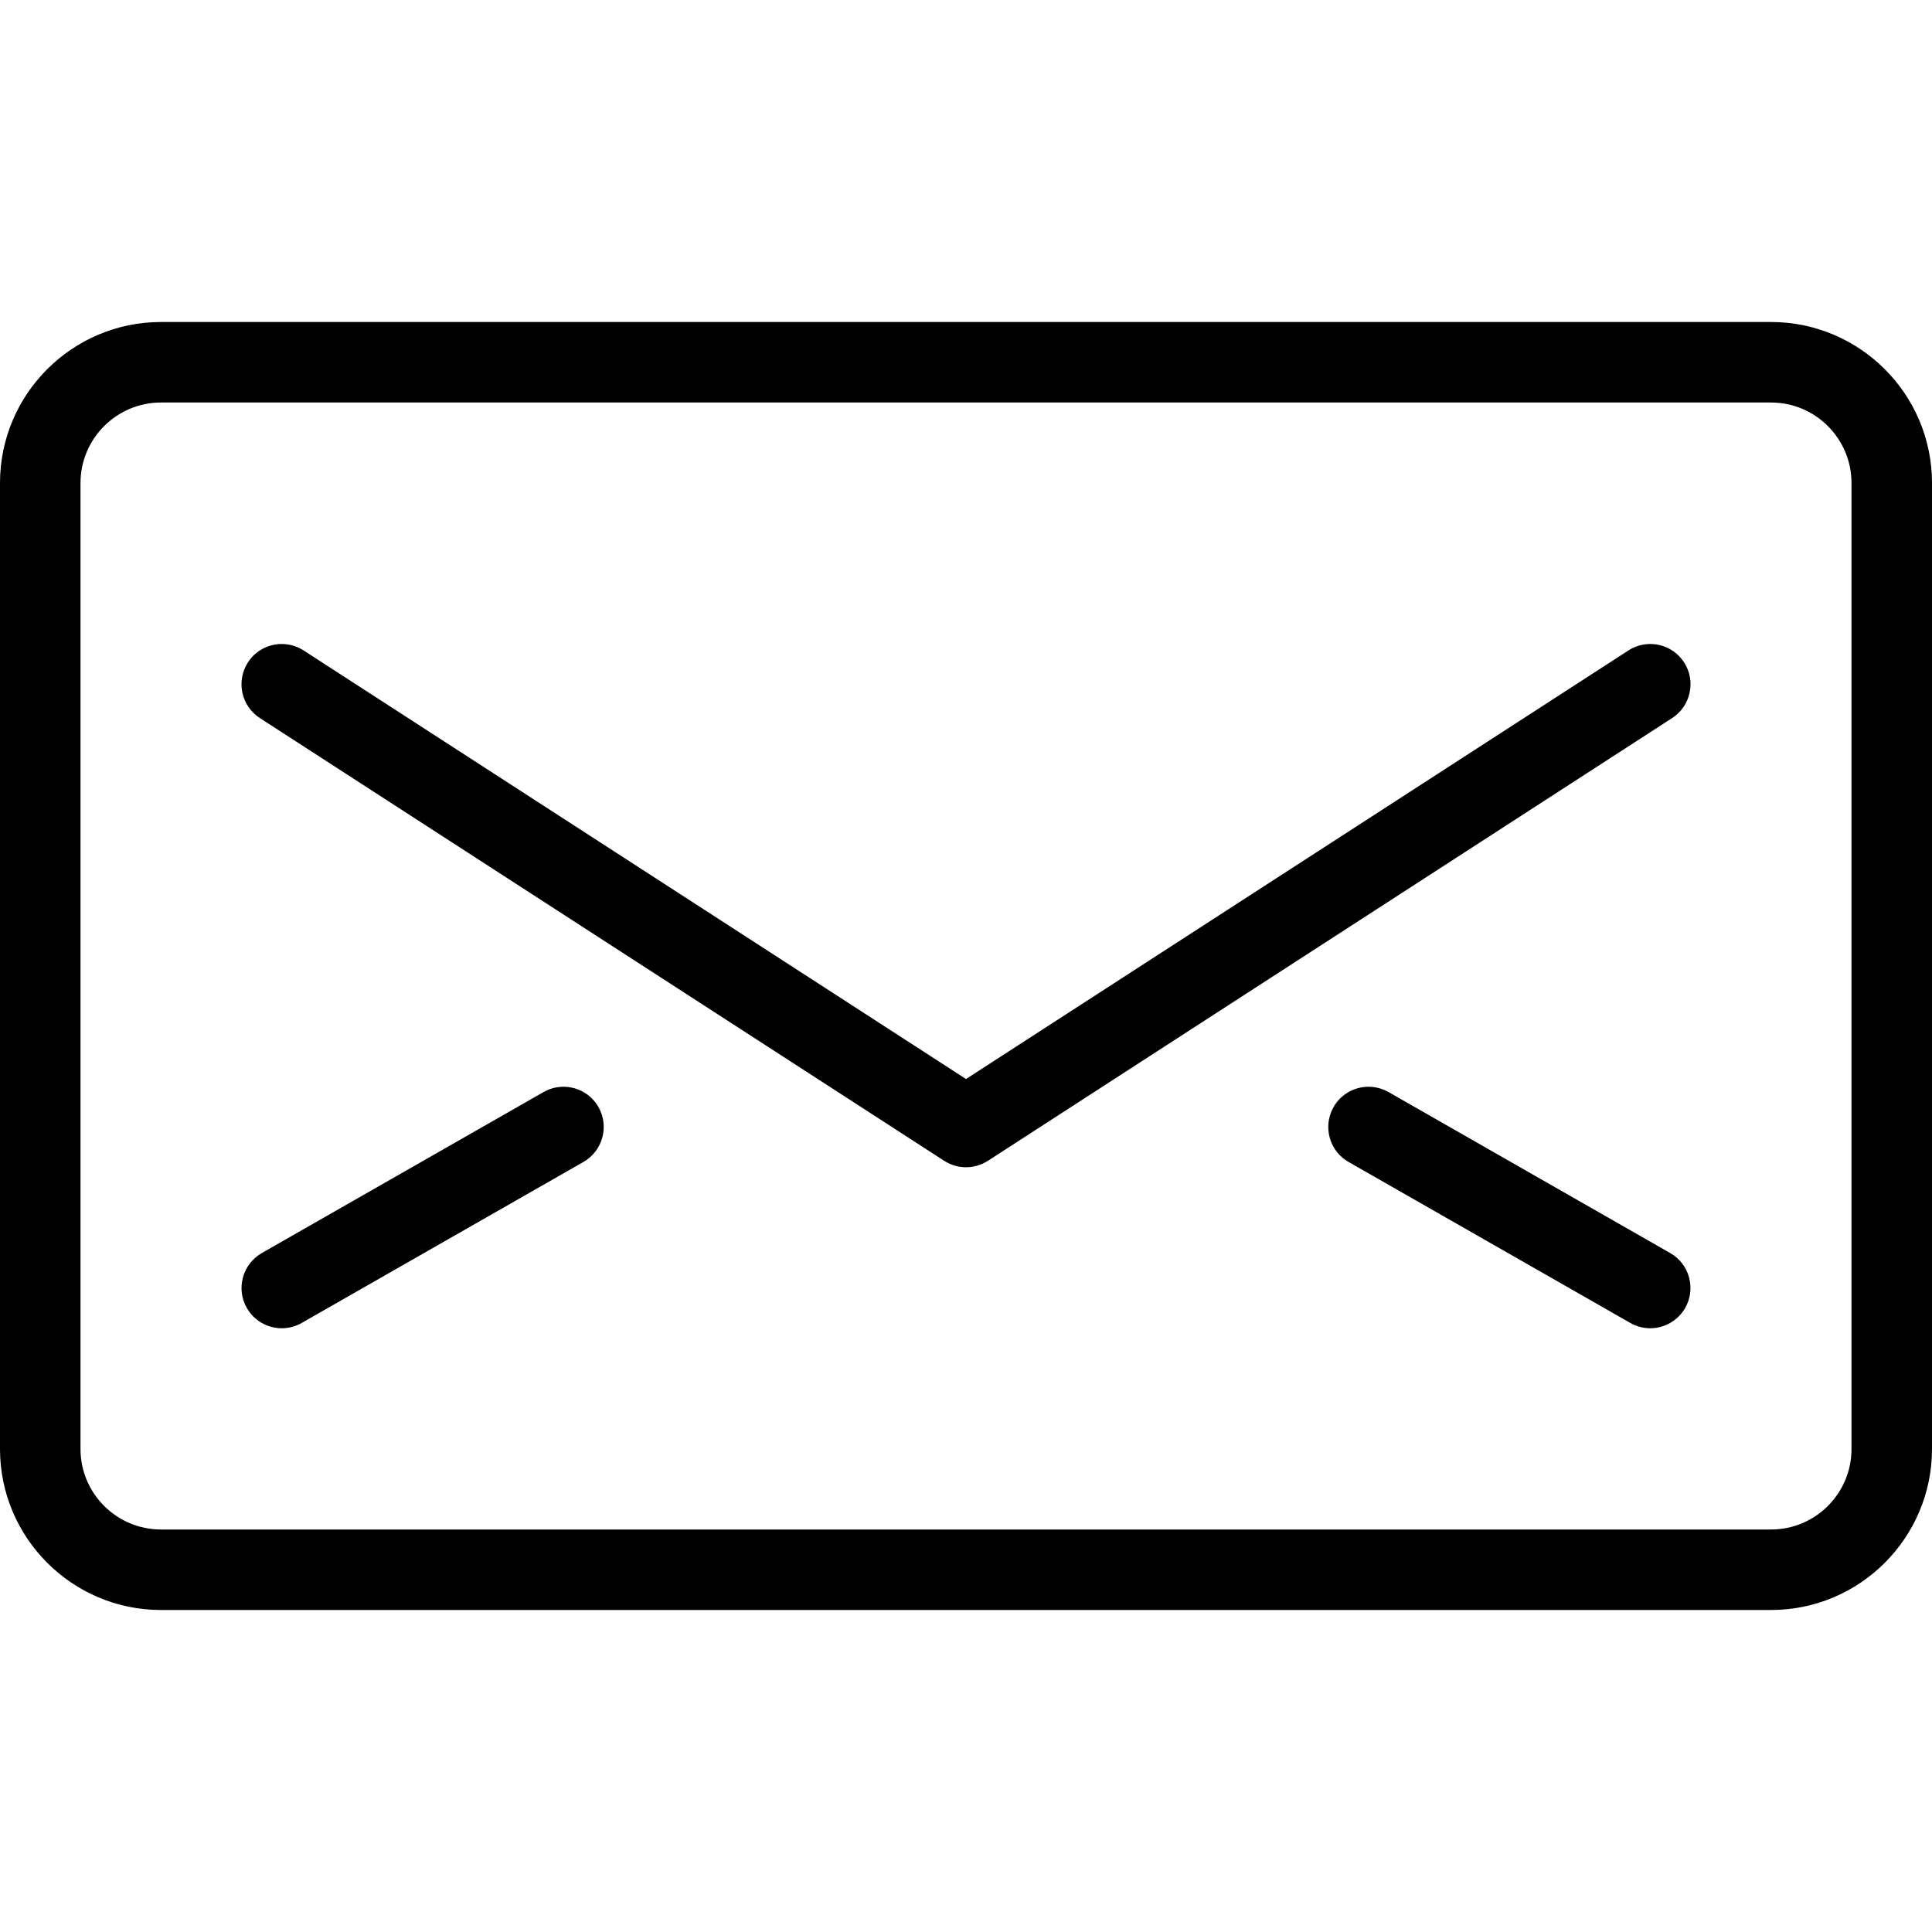 <?xml version="1.0" encoding="utf-8"?>
<!-- Generator: Adobe Illustrator 22.1.0, SVG Export Plug-In . SVG Version: 6.00 Build 0)  -->
<svg version="1.1" id="Layer_1" xmlns="http://www.w3.org/2000/svg" xmlns:xlink="http://www.w3.org/1999/xlink" x="0px" y="0px"
	 viewBox="0 0 24 24" style="enable-background:new 0 0 24 24;" xml:space="preserve">
<g>
	<title>envelope</title>
	<path d="M2,20c-1.103,0-2-0.897-2-2V6c0-1.103,0.897-2,2-2h20c1.103,0,2,0.897,2,2v12c0,1.103-0.897,2-2,2H2z M2,5
		C1.449,5,1,5.449,1,6v12c0,0.552,0.449,1,1,1h20c0.552,0,1-0.448,1-1V6c0-0.551-0.448-1-1-1H2z"/>
	<path d="M12,14.5c-0.096,0-0.19-0.028-0.271-0.08l-8.501-5.5C3.116,8.847,3.039,8.735,3.011,8.605S3.008,8.34,3.08,8.228
		C3.173,8.085,3.33,8,3.5,8c0.096,0,0.19,0.028,0.271,0.08L12,13.404l8.229-5.324C20.309,8.028,20.403,8,20.5,8
		c0.17,0,0.327,0.085,0.42,0.228c0.073,0.113,0.097,0.246,0.069,0.377c-0.028,0.131-0.105,0.242-0.217,0.315l-8.5,5.5
		C12.19,14.472,12.096,14.5,12,14.5z"/>
	<path d="M3.5,16.5c-0.179,0-0.346-0.097-0.434-0.252c-0.137-0.239-0.053-0.545,0.186-0.682l3.5-2C6.827,13.523,6.913,13.5,7,13.5
		c0.179,0,0.346,0.096,0.434,0.252c0.137,0.239,0.053,0.545-0.186,0.682l-3.5,2C3.673,16.477,3.587,16.5,3.5,16.5z"/>
	<path d="M20.5,16.5c-0.087,0-0.173-0.023-0.248-0.066l-3.5-2c-0.116-0.066-0.199-0.174-0.234-0.302
		c-0.035-0.129-0.018-0.264,0.048-0.38C16.655,13.596,16.821,13.5,17,13.5c0.087,0,0.173,0.023,0.249,0.066l3.499,2
		c0.116,0.066,0.199,0.174,0.234,0.302c0.035,0.129,0.018,0.264-0.048,0.38C20.845,16.403,20.679,16.5,20.5,16.5z"/>
</g>
</svg>
